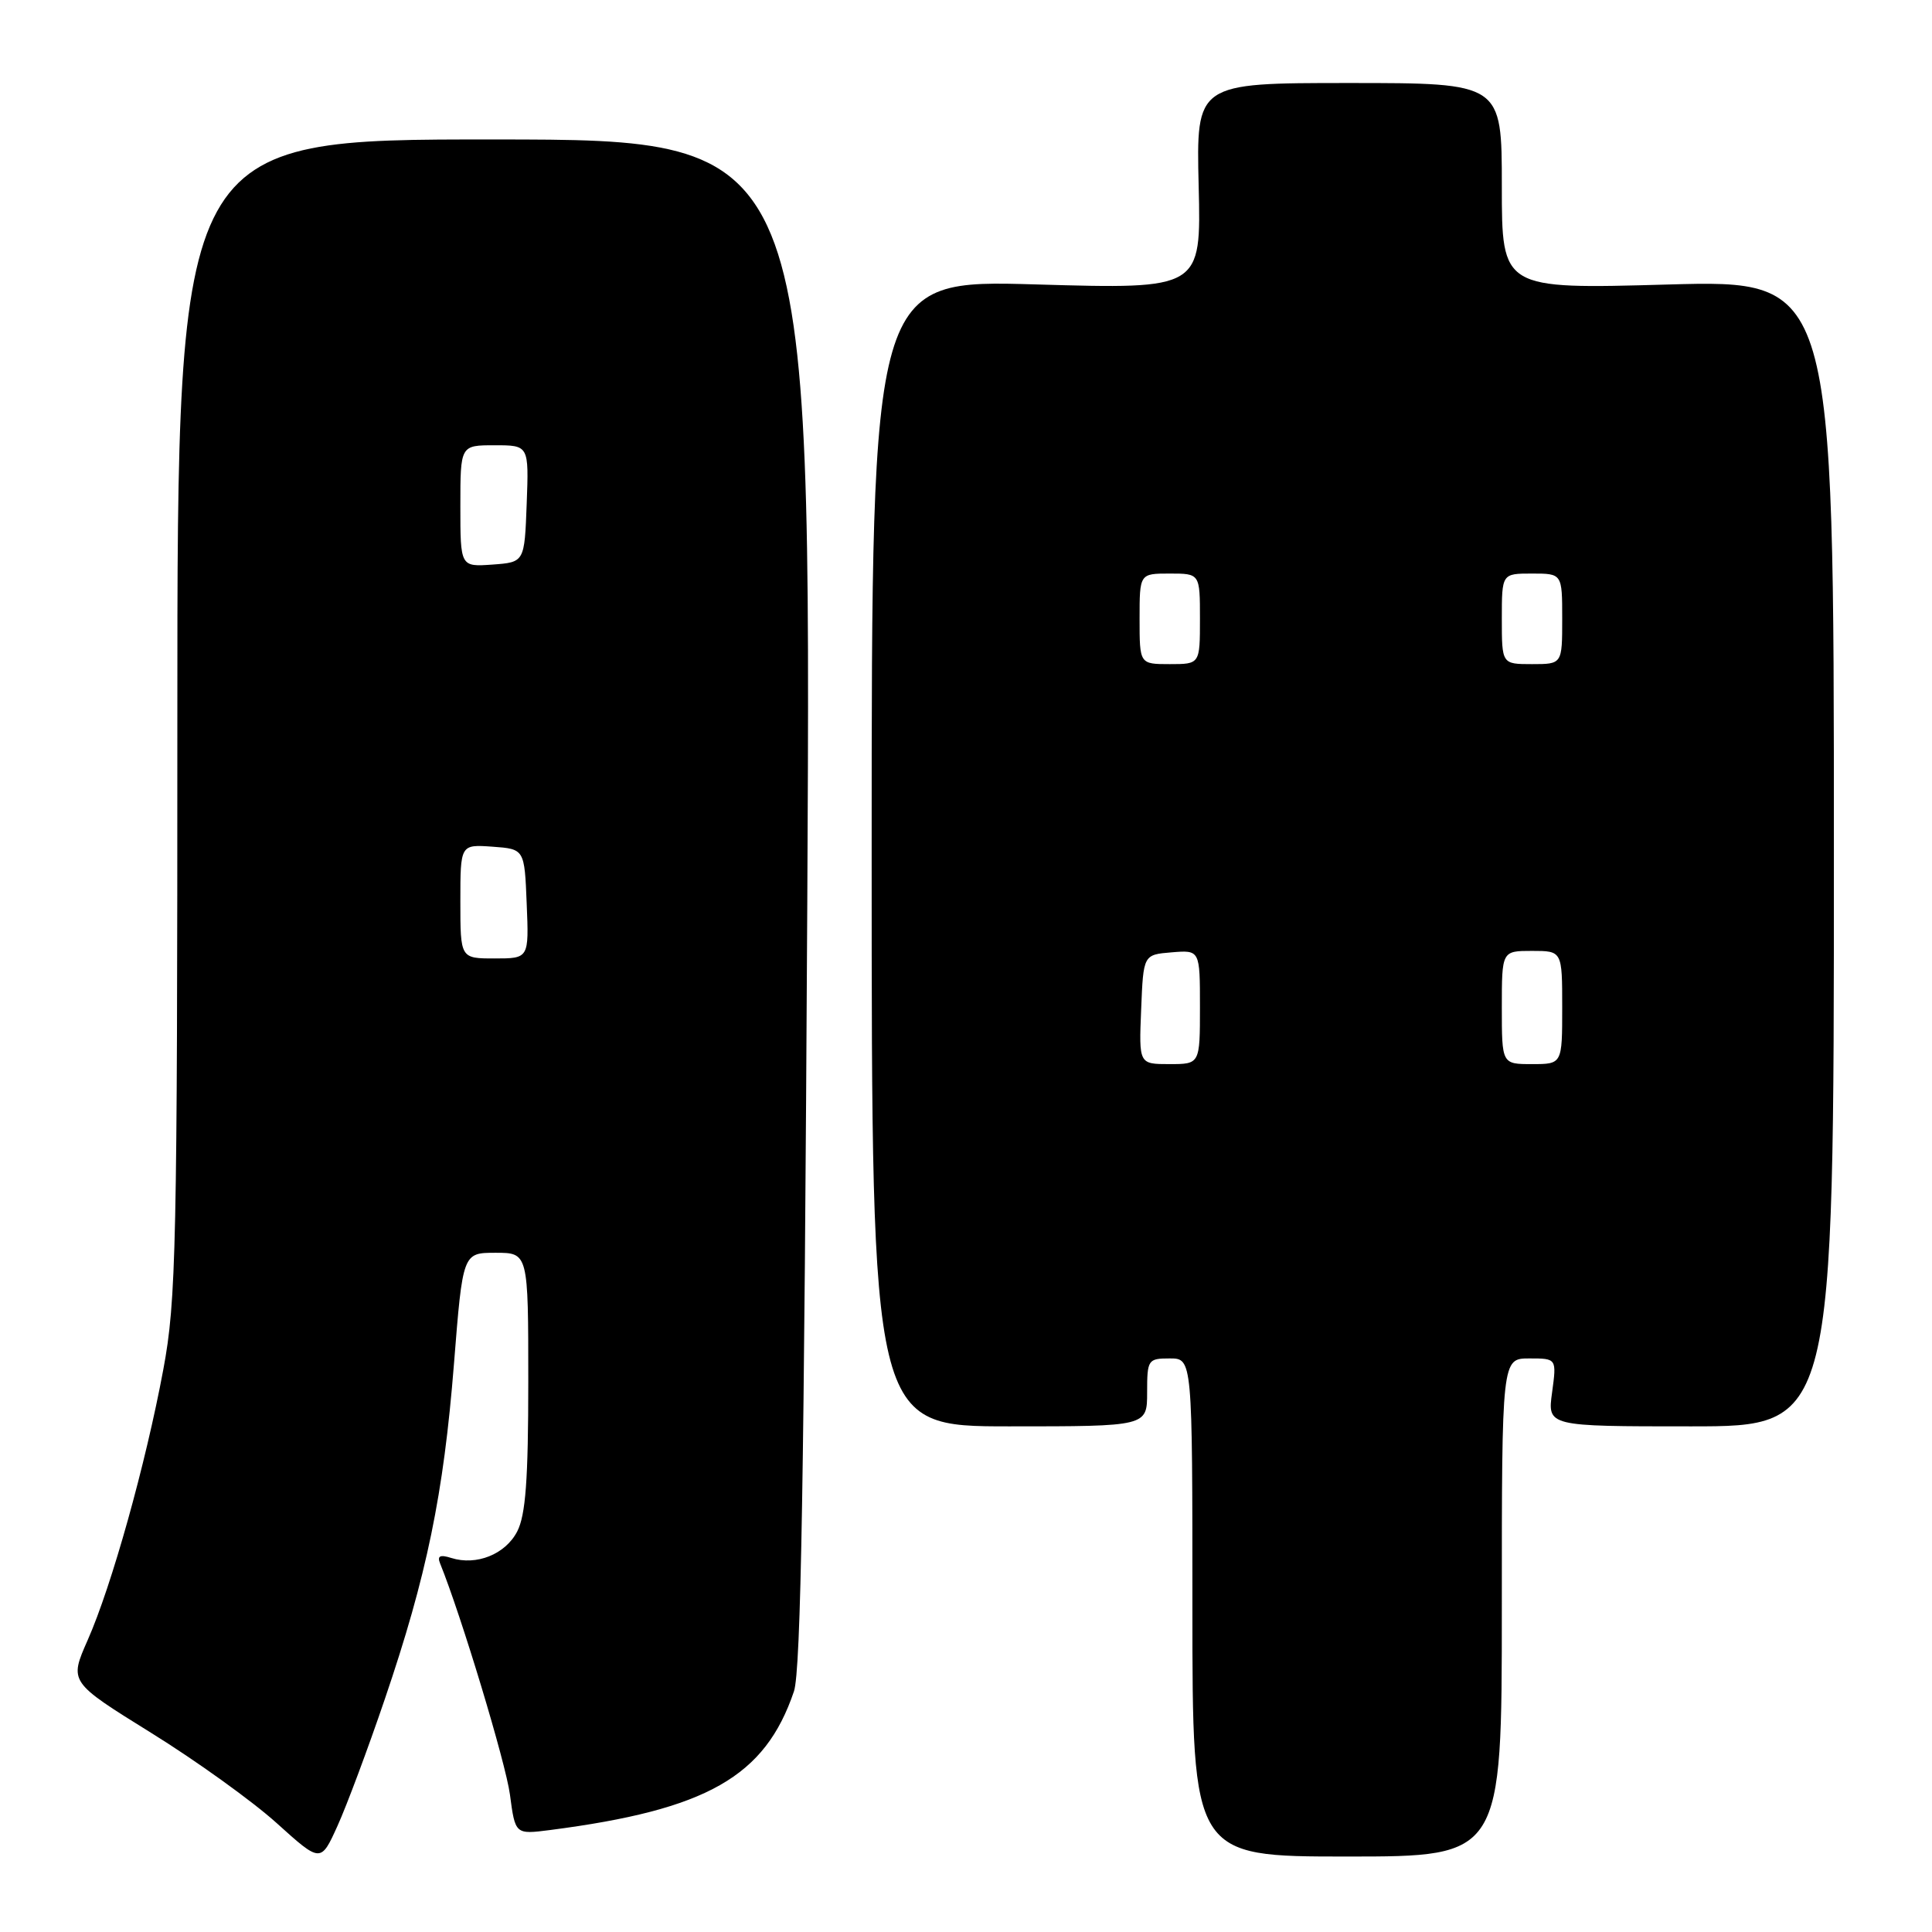 <?xml version="1.0" encoding="UTF-8" standalone="no"?>
<!DOCTYPE svg PUBLIC "-//W3C//DTD SVG 1.1//EN" "http://www.w3.org/Graphics/SVG/1.1/DTD/svg11.dtd" >
<svg xmlns="http://www.w3.org/2000/svg" xmlns:xlink="http://www.w3.org/1999/xlink" version="1.1" viewBox="0 0 256 256">
 <g >
 <path fill="currentColor"
d=" M 50.98 225.17 C 56.55 208.82 58.78 198.00 60.15 180.75 C 61.32 166.00 61.32 166.00 65.66 166.00 C 70.00 166.00 70.00 166.00 70.00 183.05 C 70.00 196.07 69.65 200.77 68.53 202.93 C 66.97 205.95 63.13 207.49 59.80 206.44 C 58.32 205.97 57.91 206.16 58.31 207.15 C 61.10 214.02 67.01 233.59 67.57 237.79 C 68.27 243.08 68.27 243.08 72.88 242.49 C 93.67 239.80 101.37 235.43 105.20 224.12 C 106.13 221.40 106.56 195.39 106.97 119.50 C 107.50 18.50 107.50 18.50 65.50 18.48 C 23.50 18.46 23.50 18.46 23.50 94.98 C 23.50 165.30 23.35 172.31 21.64 181.46 C 19.30 194.03 14.79 210.16 11.61 217.34 C 9.17 222.87 9.17 222.87 19.99 229.59 C 25.95 233.28 33.45 238.67 36.66 241.57 C 42.50 246.84 42.50 246.84 44.72 241.94 C 45.94 239.25 48.76 231.70 50.98 225.17 Z  M 199.00 213.00 C 199.00 180.00 199.00 180.00 202.64 180.00 C 206.27 180.00 206.27 180.00 205.66 184.50 C 205.04 189.00 205.04 189.00 224.02 189.00 C 243.00 189.00 243.00 189.00 243.00 113.04 C 243.00 37.09 243.00 37.09 221.00 37.70 C 199.00 38.32 199.00 38.32 199.00 24.66 C 199.00 11.00 199.00 11.00 178.75 11.00 C 158.50 11.00 158.50 11.00 158.83 24.66 C 159.16 38.32 159.16 38.32 137.33 37.69 C 115.50 37.05 115.50 37.05 115.50 113.03 C 115.50 189.00 115.50 189.00 133.75 189.00 C 152.00 189.00 152.00 189.00 152.00 184.50 C 152.00 180.17 152.11 180.00 155.00 180.00 C 158.00 180.00 158.00 180.00 158.00 213.00 C 158.00 246.00 158.00 246.00 178.50 246.00 C 199.00 246.00 199.00 246.00 199.00 213.00 Z  M 61.00 119.44 C 61.00 111.89 61.00 111.89 65.25 112.19 C 69.50 112.50 69.50 112.50 69.79 119.75 C 70.09 127.00 70.09 127.00 65.54 127.00 C 61.00 127.00 61.00 127.00 61.00 119.44 Z  M 61.00 67.06 C 61.00 59.00 61.00 59.00 65.54 59.00 C 70.08 59.00 70.08 59.00 69.79 66.75 C 69.50 74.50 69.50 74.50 65.25 74.81 C 61.00 75.11 61.00 75.11 61.00 67.06 Z  M 151.21 133.75 C 151.50 126.50 151.50 126.50 155.25 126.19 C 159.00 125.88 159.00 125.88 159.00 133.44 C 159.00 141.00 159.00 141.00 154.96 141.00 C 150.91 141.00 150.91 141.00 151.21 133.75 Z  M 199.00 133.50 C 199.00 126.00 199.00 126.00 203.00 126.00 C 207.00 126.00 207.00 126.00 207.00 133.50 C 207.00 141.00 207.00 141.00 203.00 141.00 C 199.00 141.00 199.00 141.00 199.00 133.50 Z  M 151.00 82.00 C 151.00 76.00 151.00 76.00 155.00 76.00 C 159.00 76.00 159.00 76.00 159.00 82.00 C 159.00 88.00 159.00 88.00 155.00 88.00 C 151.00 88.00 151.00 88.00 151.00 82.00 Z  M 199.00 82.00 C 199.00 76.00 199.00 76.00 203.00 76.00 C 207.00 76.00 207.00 76.00 207.00 82.00 C 207.00 88.00 207.00 88.00 203.00 88.00 C 199.00 88.00 199.00 88.00 199.00 82.00 Z "/>
</g>
</svg>